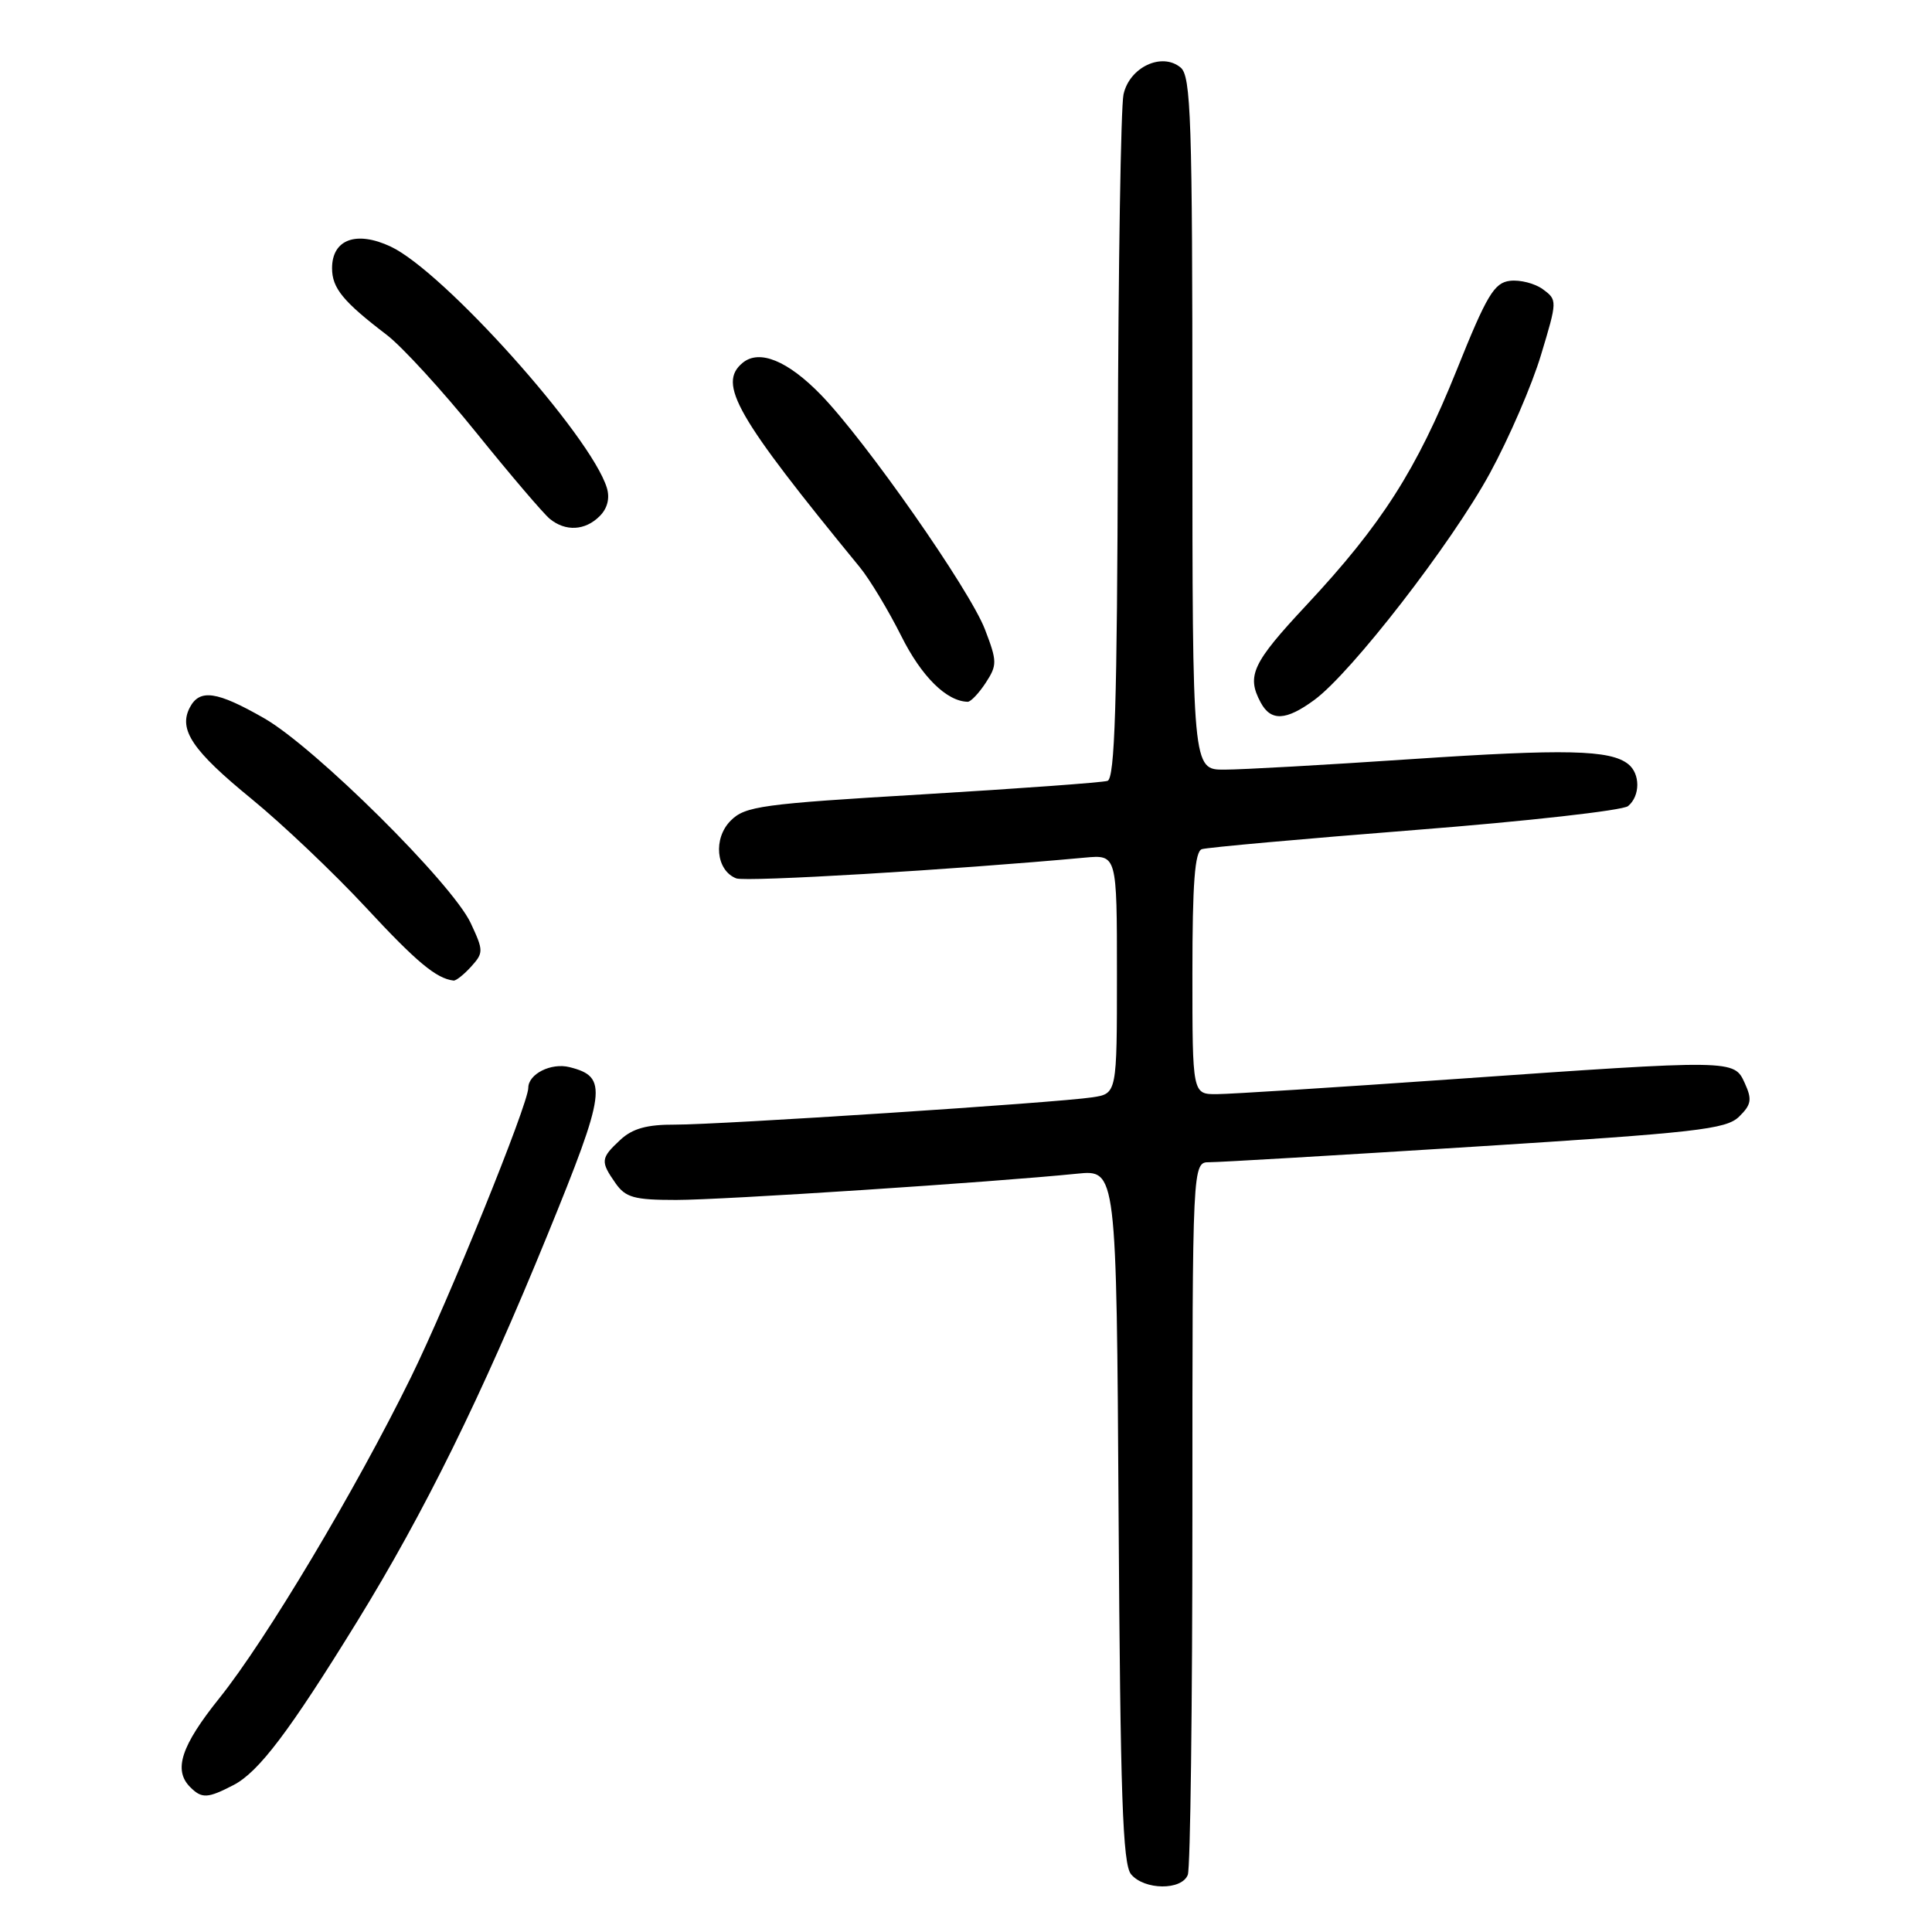 <?xml version="1.0" encoding="UTF-8" standalone="no"?>
<!DOCTYPE svg PUBLIC "-//W3C//DTD SVG 1.1//EN" "http://www.w3.org/Graphics/SVG/1.1/DTD/svg11.dtd" >
<svg xmlns="http://www.w3.org/2000/svg" xmlns:xlink="http://www.w3.org/1999/xlink" version="1.1" viewBox="0 0 256 256">
 <g >
 <path fill="currentColor"
d=" M 157.39 248.42 C 157.73 247.55 158.00 225.95 158.00 200.42 C 158.00 154.00 158.00 154.00 160.25 154.00 C 161.49 154.01 177.35 153.07 195.50 151.93 C 224.77 150.08 228.72 149.64 230.43 147.97 C 232.06 146.38 232.18 145.69 231.20 143.54 C 229.76 140.38 229.91 140.38 192.50 143.00 C 177.10 144.08 163.04 144.97 161.25 144.98 C 158.00 145.00 158.00 145.00 158.00 128.97 C 158.00 117.03 158.32 112.83 159.25 112.52 C 159.94 112.29 172.64 111.15 187.48 109.98 C 202.32 108.82 215.03 107.39 215.73 106.81 C 217.35 105.46 217.36 102.53 215.75 101.25 C 213.37 99.35 207.42 99.22 187.00 100.59 C 175.72 101.35 164.59 101.98 162.25 101.98 C 158.00 102.00 158.00 102.00 158.00 56.12 C 158.00 15.78 157.81 10.09 156.44 8.95 C 153.95 6.88 149.65 8.91 148.87 12.52 C 148.52 14.16 148.18 35.20 148.12 59.28 C 148.03 93.34 147.72 103.15 146.75 103.47 C 146.06 103.69 135.02 104.49 122.21 105.26 C 100.95 106.52 98.73 106.82 96.83 108.73 C 94.46 111.09 94.87 115.35 97.56 116.39 C 98.86 116.88 126.21 115.26 143.75 113.64 C 148.00 113.25 148.00 113.25 148.00 129.08 C 148.00 144.91 148.00 144.91 144.75 145.40 C 140.04 146.12 95.41 149.03 89.44 149.02 C 85.71 149.00 83.80 149.54 82.19 151.04 C 79.58 153.47 79.54 153.89 81.56 156.78 C 82.89 158.68 84.03 159.00 89.59 159.00 C 95.73 159.00 131.58 156.65 142.72 155.52 C 147.94 154.99 147.94 154.99 148.22 200.84 C 148.45 237.92 148.76 247.01 149.87 248.35 C 151.63 250.46 156.59 250.51 157.39 248.42 Z  M 30.94 236.53 C 34.28 234.80 38.33 229.45 47.31 214.88 C 56.26 200.35 63.79 185.06 72.52 163.69 C 80.36 144.49 80.60 142.69 75.46 141.40 C 73.02 140.79 70.00 142.31 70.00 144.15 C 70.00 146.29 59.41 172.40 54.45 182.50 C 47.14 197.39 35.24 217.32 29.07 225.01 C 24.00 231.33 22.94 234.54 25.20 236.80 C 26.75 238.35 27.50 238.31 30.94 236.53 Z  M 62.43 128.08 C 64.08 126.25 64.08 125.97 62.38 122.33 C 59.94 117.08 41.73 99.02 35.00 95.17 C 28.73 91.58 26.46 91.25 25.15 93.75 C 23.62 96.68 25.50 99.46 33.31 105.84 C 37.42 109.20 44.23 115.67 48.46 120.22 C 55.20 127.49 57.81 129.66 60.10 129.93 C 60.42 129.97 61.47 129.14 62.43 128.08 Z  M 174.15 92.75 C 179.05 89.17 192.37 71.97 197.41 62.72 C 199.95 58.06 203.01 50.99 204.20 47.00 C 206.36 39.85 206.36 39.74 204.44 38.33 C 203.38 37.55 201.41 37.05 200.08 37.21 C 197.99 37.46 197.00 39.11 193.03 49.01 C 187.69 62.28 183.09 69.49 173.12 80.17 C 165.94 87.85 165.15 89.54 167.04 93.07 C 168.39 95.60 170.39 95.51 174.15 92.75 Z  M 130.61 90.48 C 132.14 88.13 132.14 87.65 130.52 83.42 C 128.52 78.17 114.73 58.45 108.78 52.32 C 104.38 47.79 100.61 46.25 98.40 48.08 C 95.06 50.85 97.50 55.11 113.92 75.15 C 115.25 76.77 117.72 80.88 119.42 84.27 C 122.10 89.64 125.42 92.93 128.23 92.99 C 128.63 92.99 129.70 91.87 130.61 90.48 Z  M 79.46 68.39 C 80.49 67.37 80.83 66.01 80.41 64.64 C 78.30 57.75 58.77 35.95 51.76 32.67 C 47.21 30.54 44.00 31.72 44.00 35.54 C 44.00 38.18 45.46 39.96 51.24 44.37 C 53.26 45.91 58.61 51.75 63.12 57.34 C 67.63 62.93 72.01 68.06 72.85 68.75 C 74.94 70.46 77.54 70.32 79.46 68.39 Z "/>
</g>
</svg>